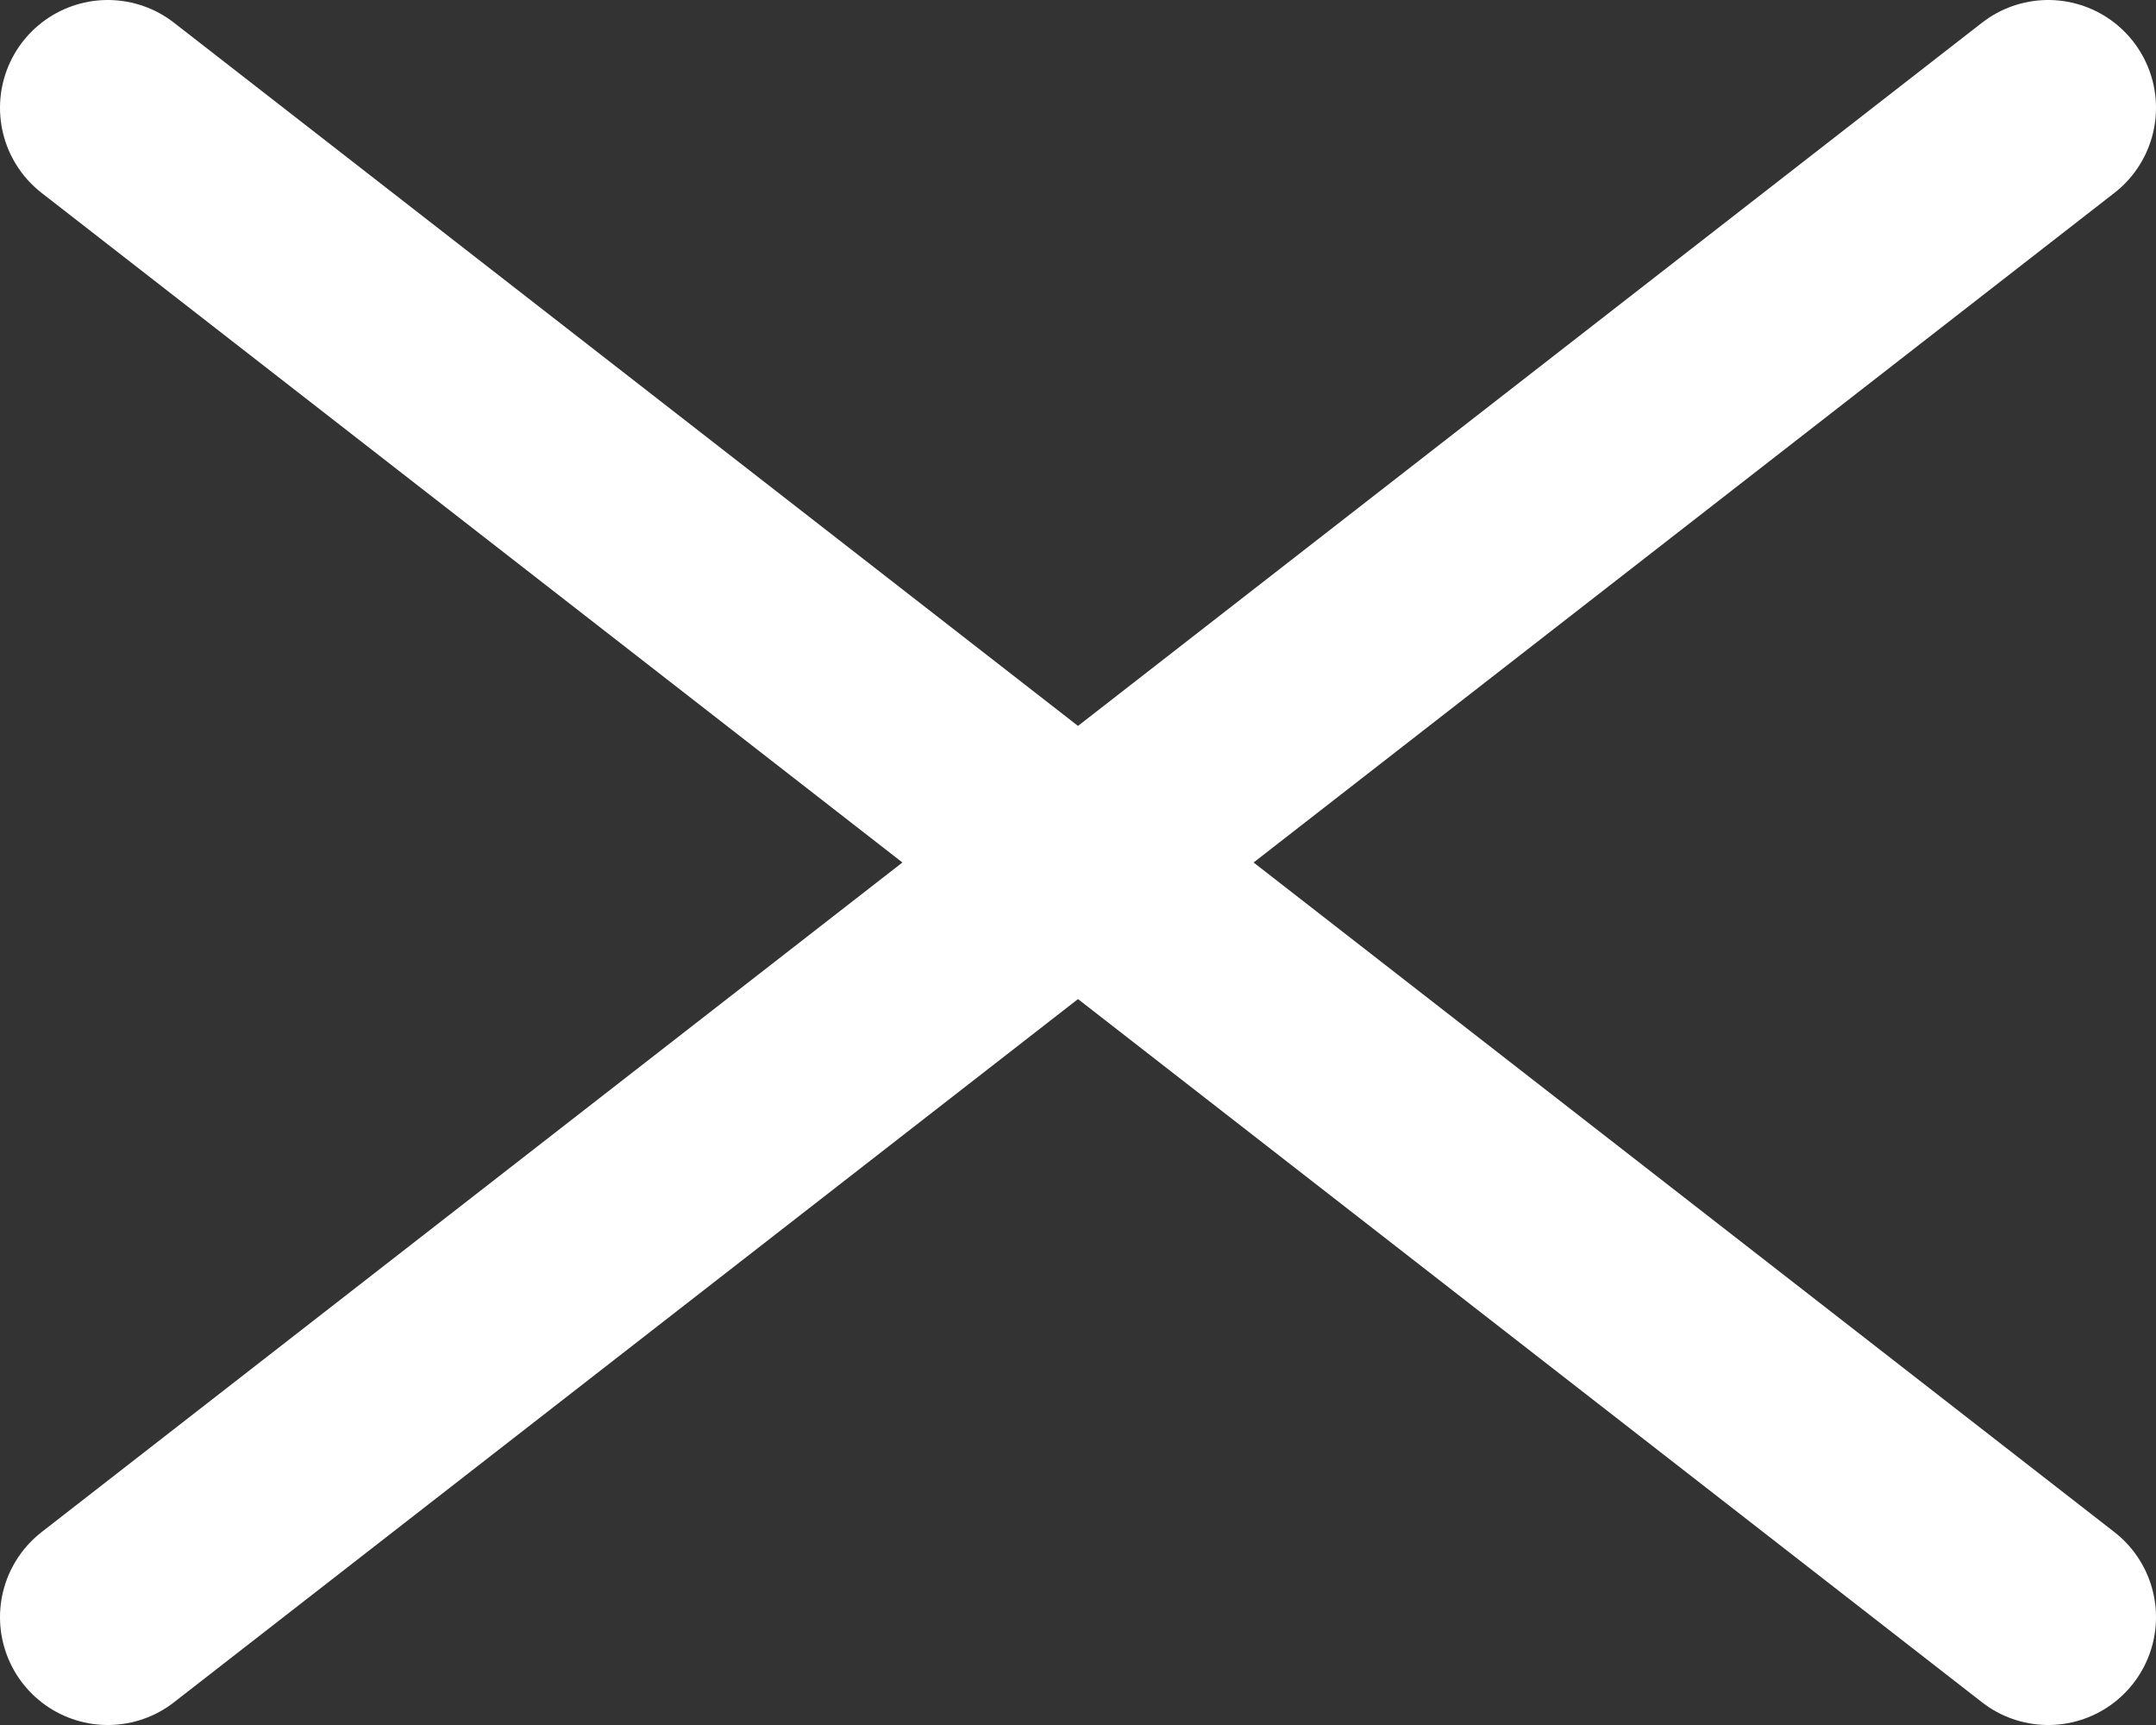 <svg width="20" height="16" viewBox="0 0 20 16" fill="none" xmlns="http://www.w3.org/2000/svg">
<rect x="0" y="0" width="20" height="16" fill="#333333" stroke="none"/>
<path d="M1 1L19 15" stroke="white" stroke-width="2" stroke-linecap="round"/>
<path d="M1 15L19 1" stroke="white" stroke-width="2" stroke-linecap="round"/>
</svg>
